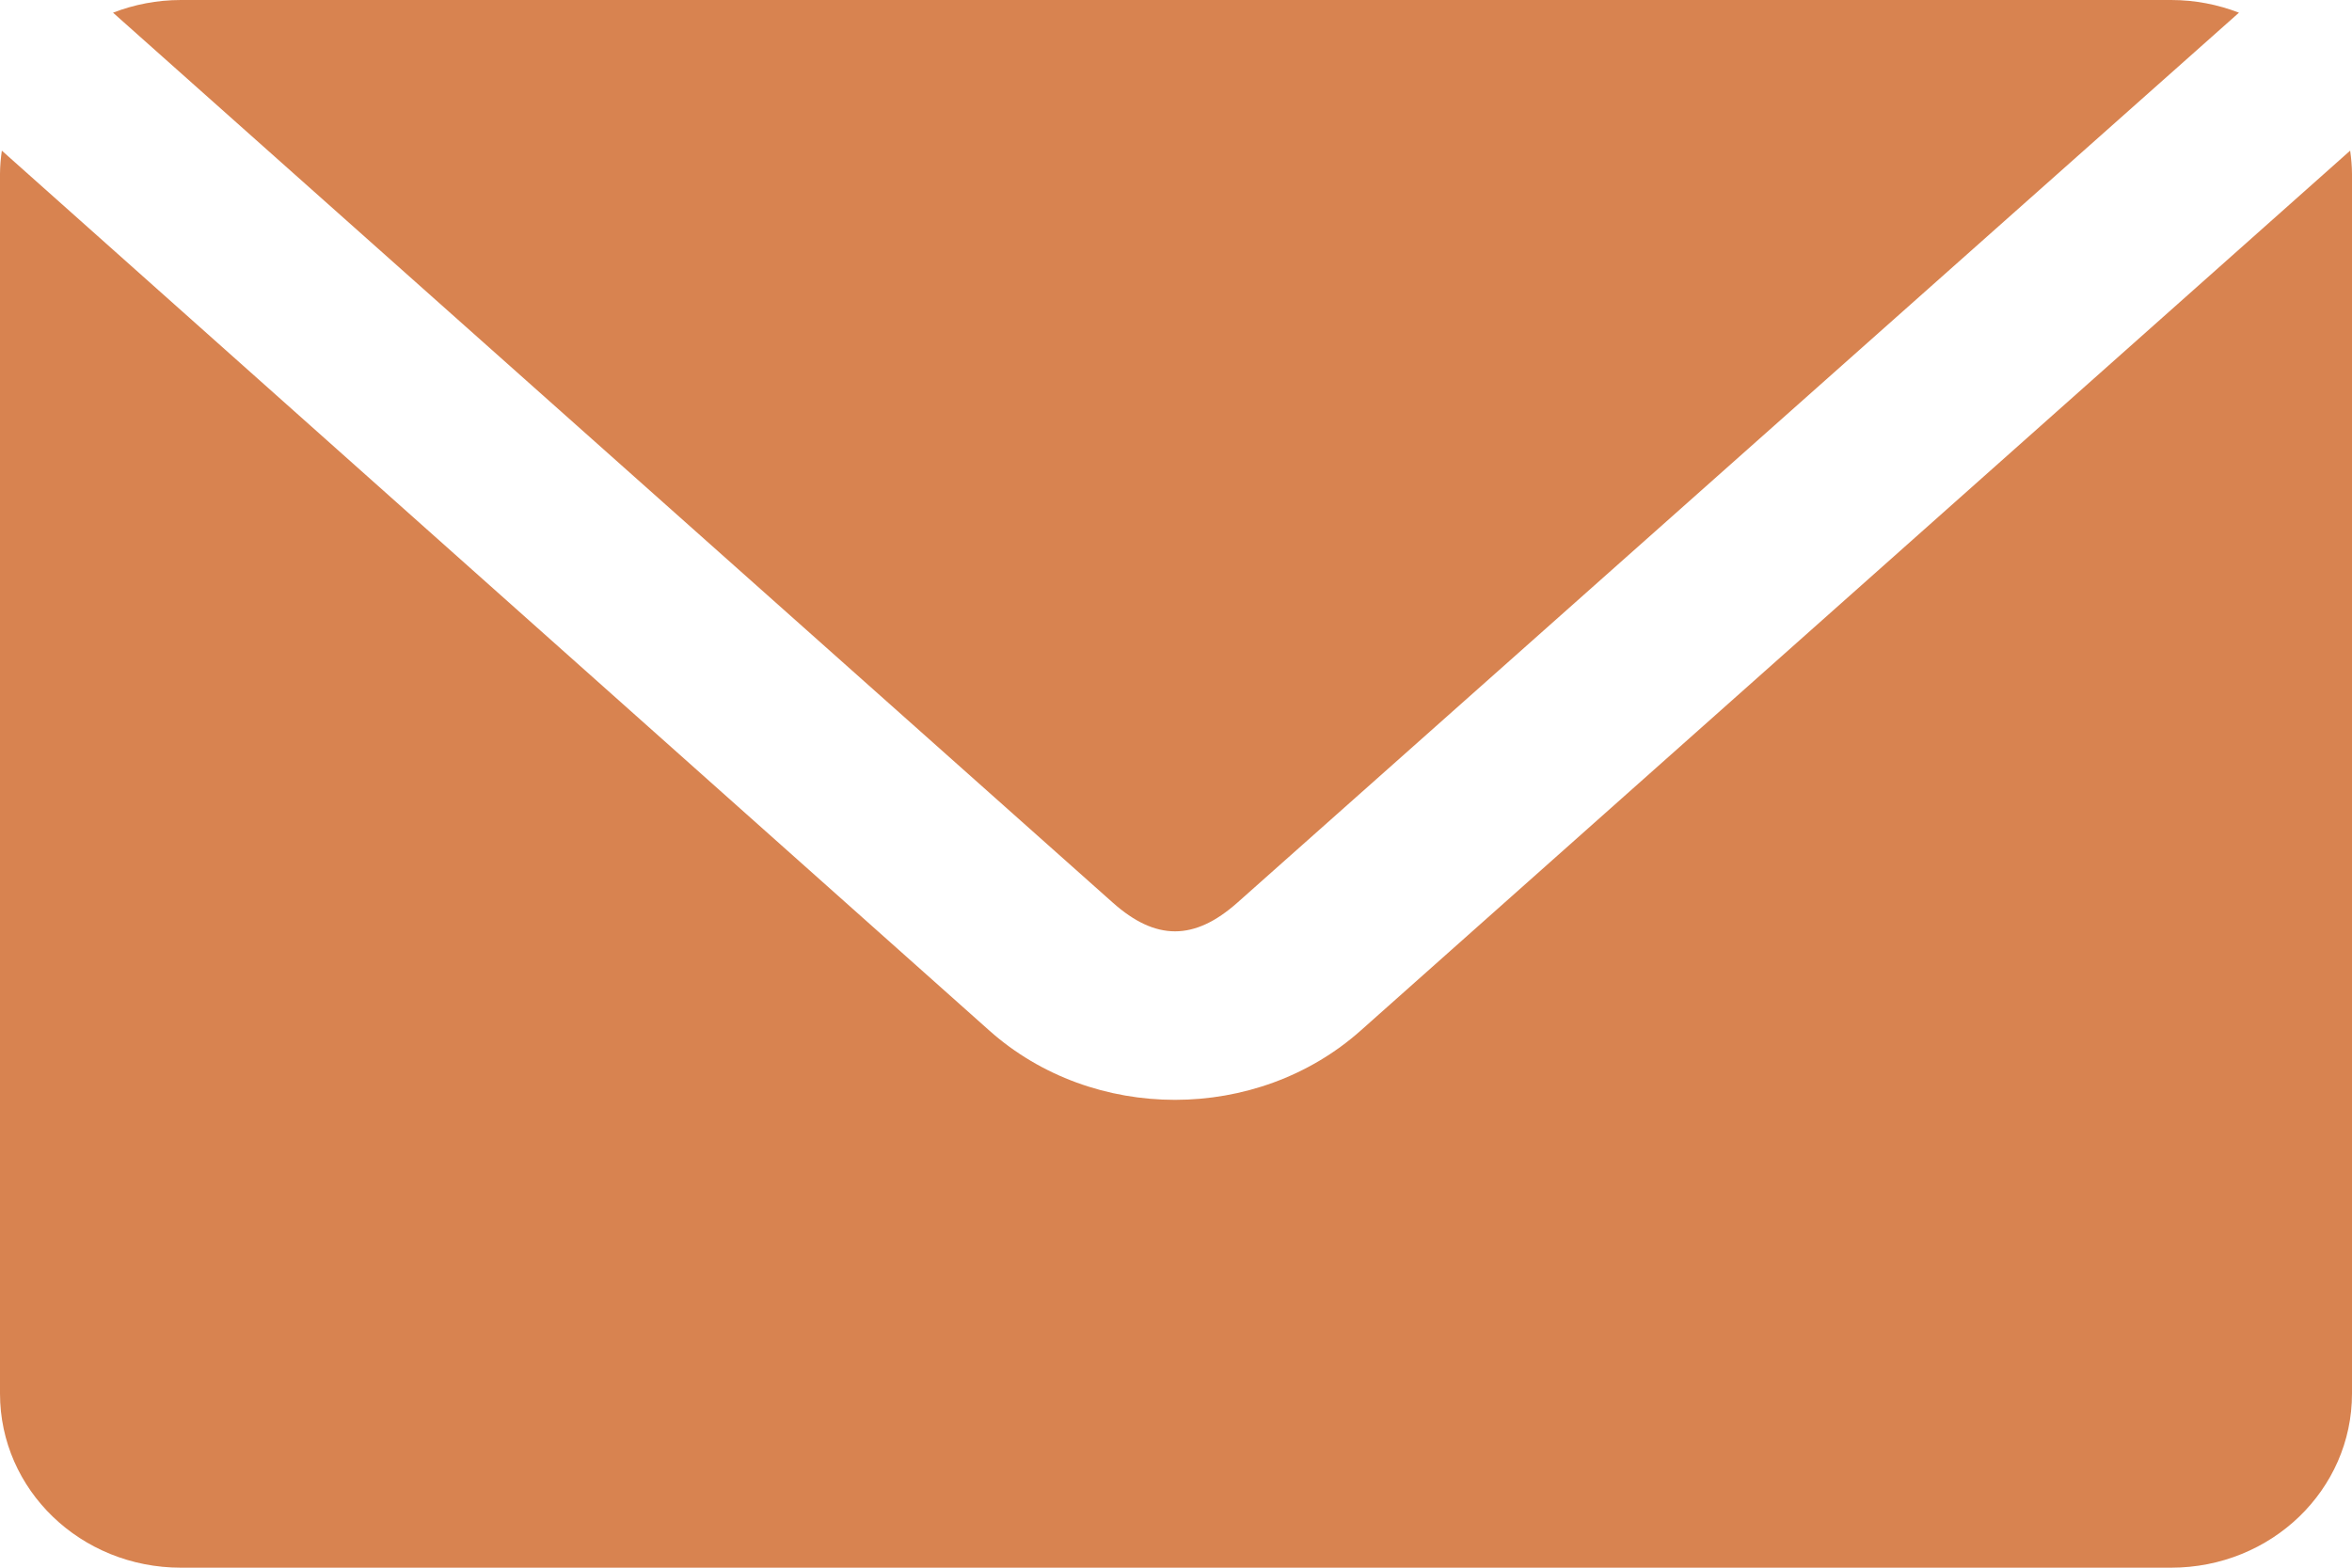 <?xml version="1.0" encoding="UTF-8"?>
<svg width="18px" height="12px" viewBox="0 0 18 12" version="1.1" xmlns="http://www.w3.org/2000/svg" xmlns:xlink="http://www.w3.org/1999/xlink">
    <!-- Generator: Sketch 62 (91390) - https://sketch.com -->
    <title>Group 6</title>
    <desc>Created with Sketch.</desc>
    <g id="02-Contact-Us" stroke="none" stroke-width="1" fill="none" fill-rule="evenodd">
        <g id="1.1-Contact-Us----Normal-State---Desktop" transform="translate(-329, -300)" fill-rule="nonzero">
            <g id="Group-6" transform="translate(326, 294)">
                <rect id="Rectangle-4" x="0" y="0" width="24" height="24"></rect>
                <path d="M4.385,6 C4.201,6 4.026,6.035 3.865,6.097 L11.517,12.91 C11.845,13.202 12.14,13.202 12.469,12.91 L20.135,6.097 C19.974,6.035 19.799,6 19.615,6 L4.385,6 Z M3.014,7.153 C3.006,7.211 3,7.273 3,7.333 L3,16.667 C3,17.405 3.618,18 4.385,18 L19.615,18 C20.382,18 21,17.405 21,16.667 L21,7.333 C21,7.273 20.994,7.211 20.986,7.153 L13.413,13.889 C12.619,14.595 11.366,14.596 10.572,13.889 L3.014,7.153 Z" id="Shape" fill="#D88350"></path>
            </g>
        </g>
    </g>
</svg>